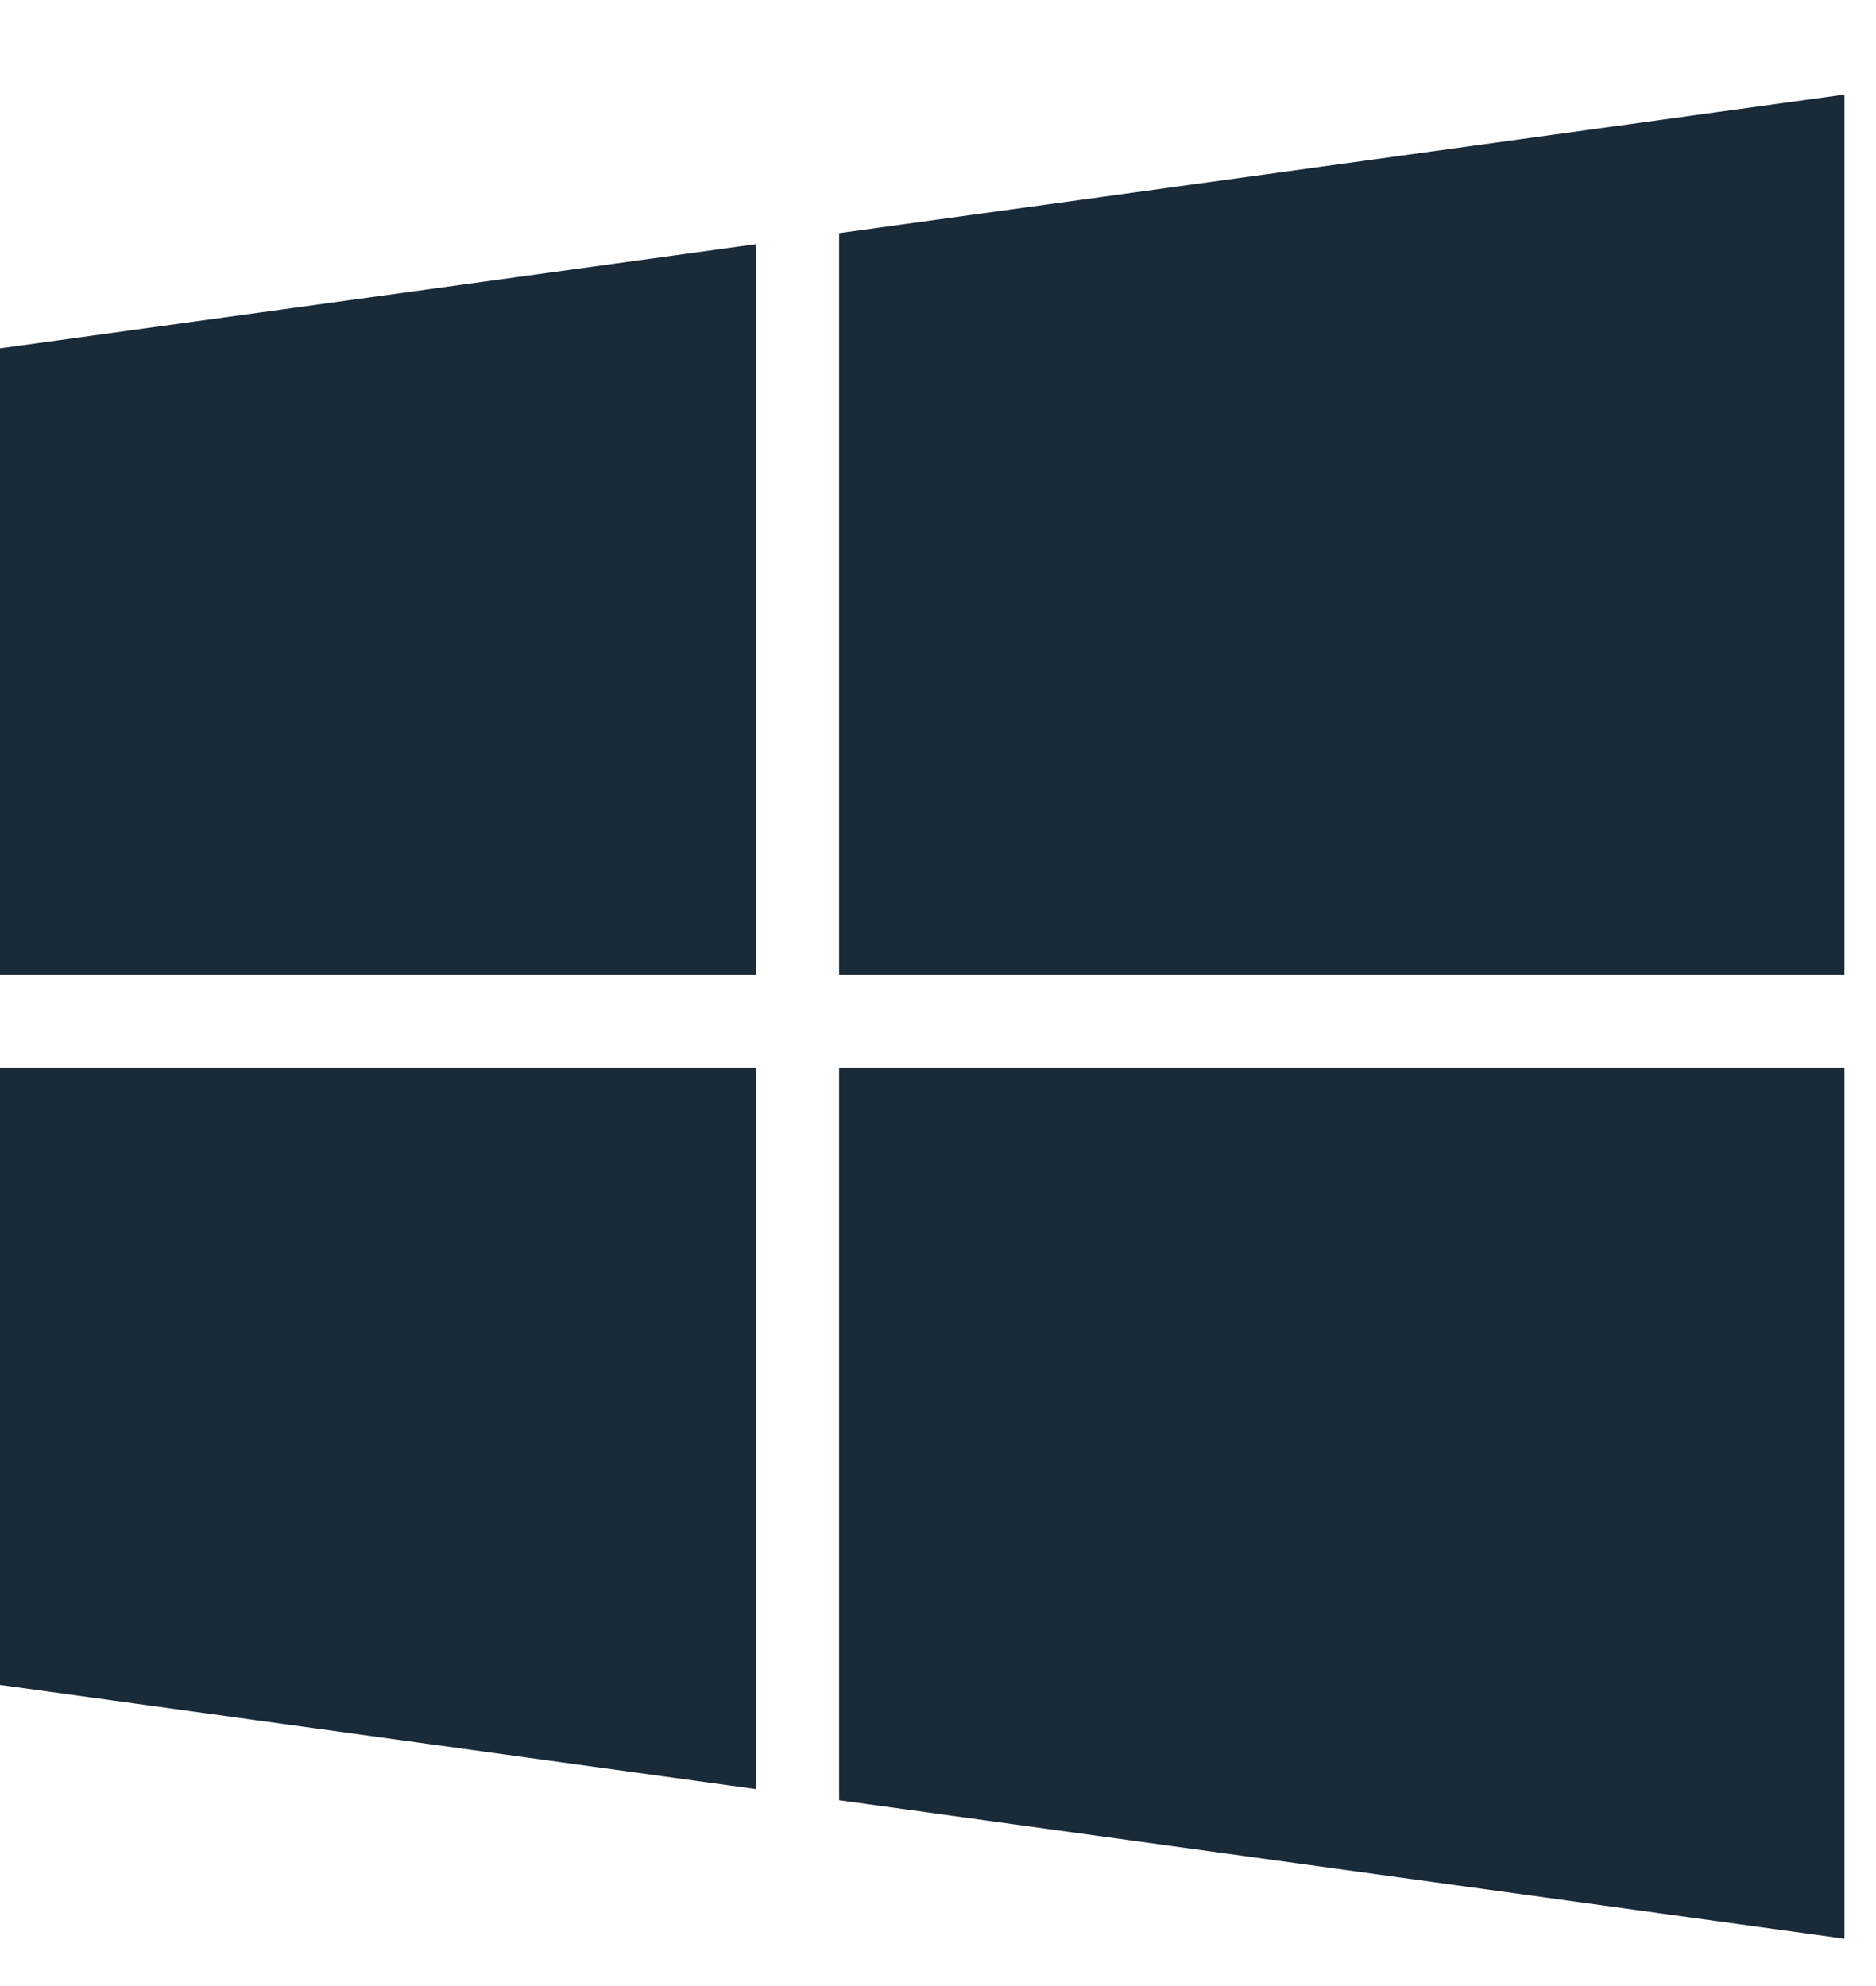 <?xml version="1.0" encoding="UTF-8"?>
<svg width="17px" height="18px" viewBox="0 0 17 18" version="1.1" xmlns="http://www.w3.org/2000/svg" xmlns:xlink="http://www.w3.org/1999/xlink">
    <!-- Generator: Sketch 49 (51002) - http://www.bohemiancoding.com/sketch -->
    <title>windows - FontAwesome</title>
    <desc>Created with Sketch.</desc>
    <defs></defs>
    <g id="new" stroke="none" stroke-width="1" fill="none" fill-rule="evenodd">
        <g id="Bitcoin.org---new-Choose-Your-wallet--Desktop-Copy-4" transform="translate(-1040, -769)" fill="#192A39">
            <g id="//Content" transform="translate(0, 473)">
                <g id="Wallets-for-Linux" transform="translate(215, 152)">
                    <g id="Containers">
                        <g id="Container" transform="translate(800, 0)">
                            <g id="Group" transform="translate(25, 139)">
                                <path d="M6.85,14.676 L6.85,21.215 L0,20.271 L0,14.676 L6.85,14.676 Z M6.85,7.213 L6.85,13.833 L0,13.833 L0,8.157 L6.85,7.213 Z M16.714,14.676 L16.714,22.571 L7.604,21.316 L7.604,14.676 L16.714,14.676 Z M16.714,5.857 L16.714,13.833 L7.604,13.833 L7.604,7.113 L16.714,5.857 Z" id="windows---FontAwesome"></path>
                            </g>
                        </g>
                    </g>
                </g>
            </g>
        </g>
    </g>
</svg>